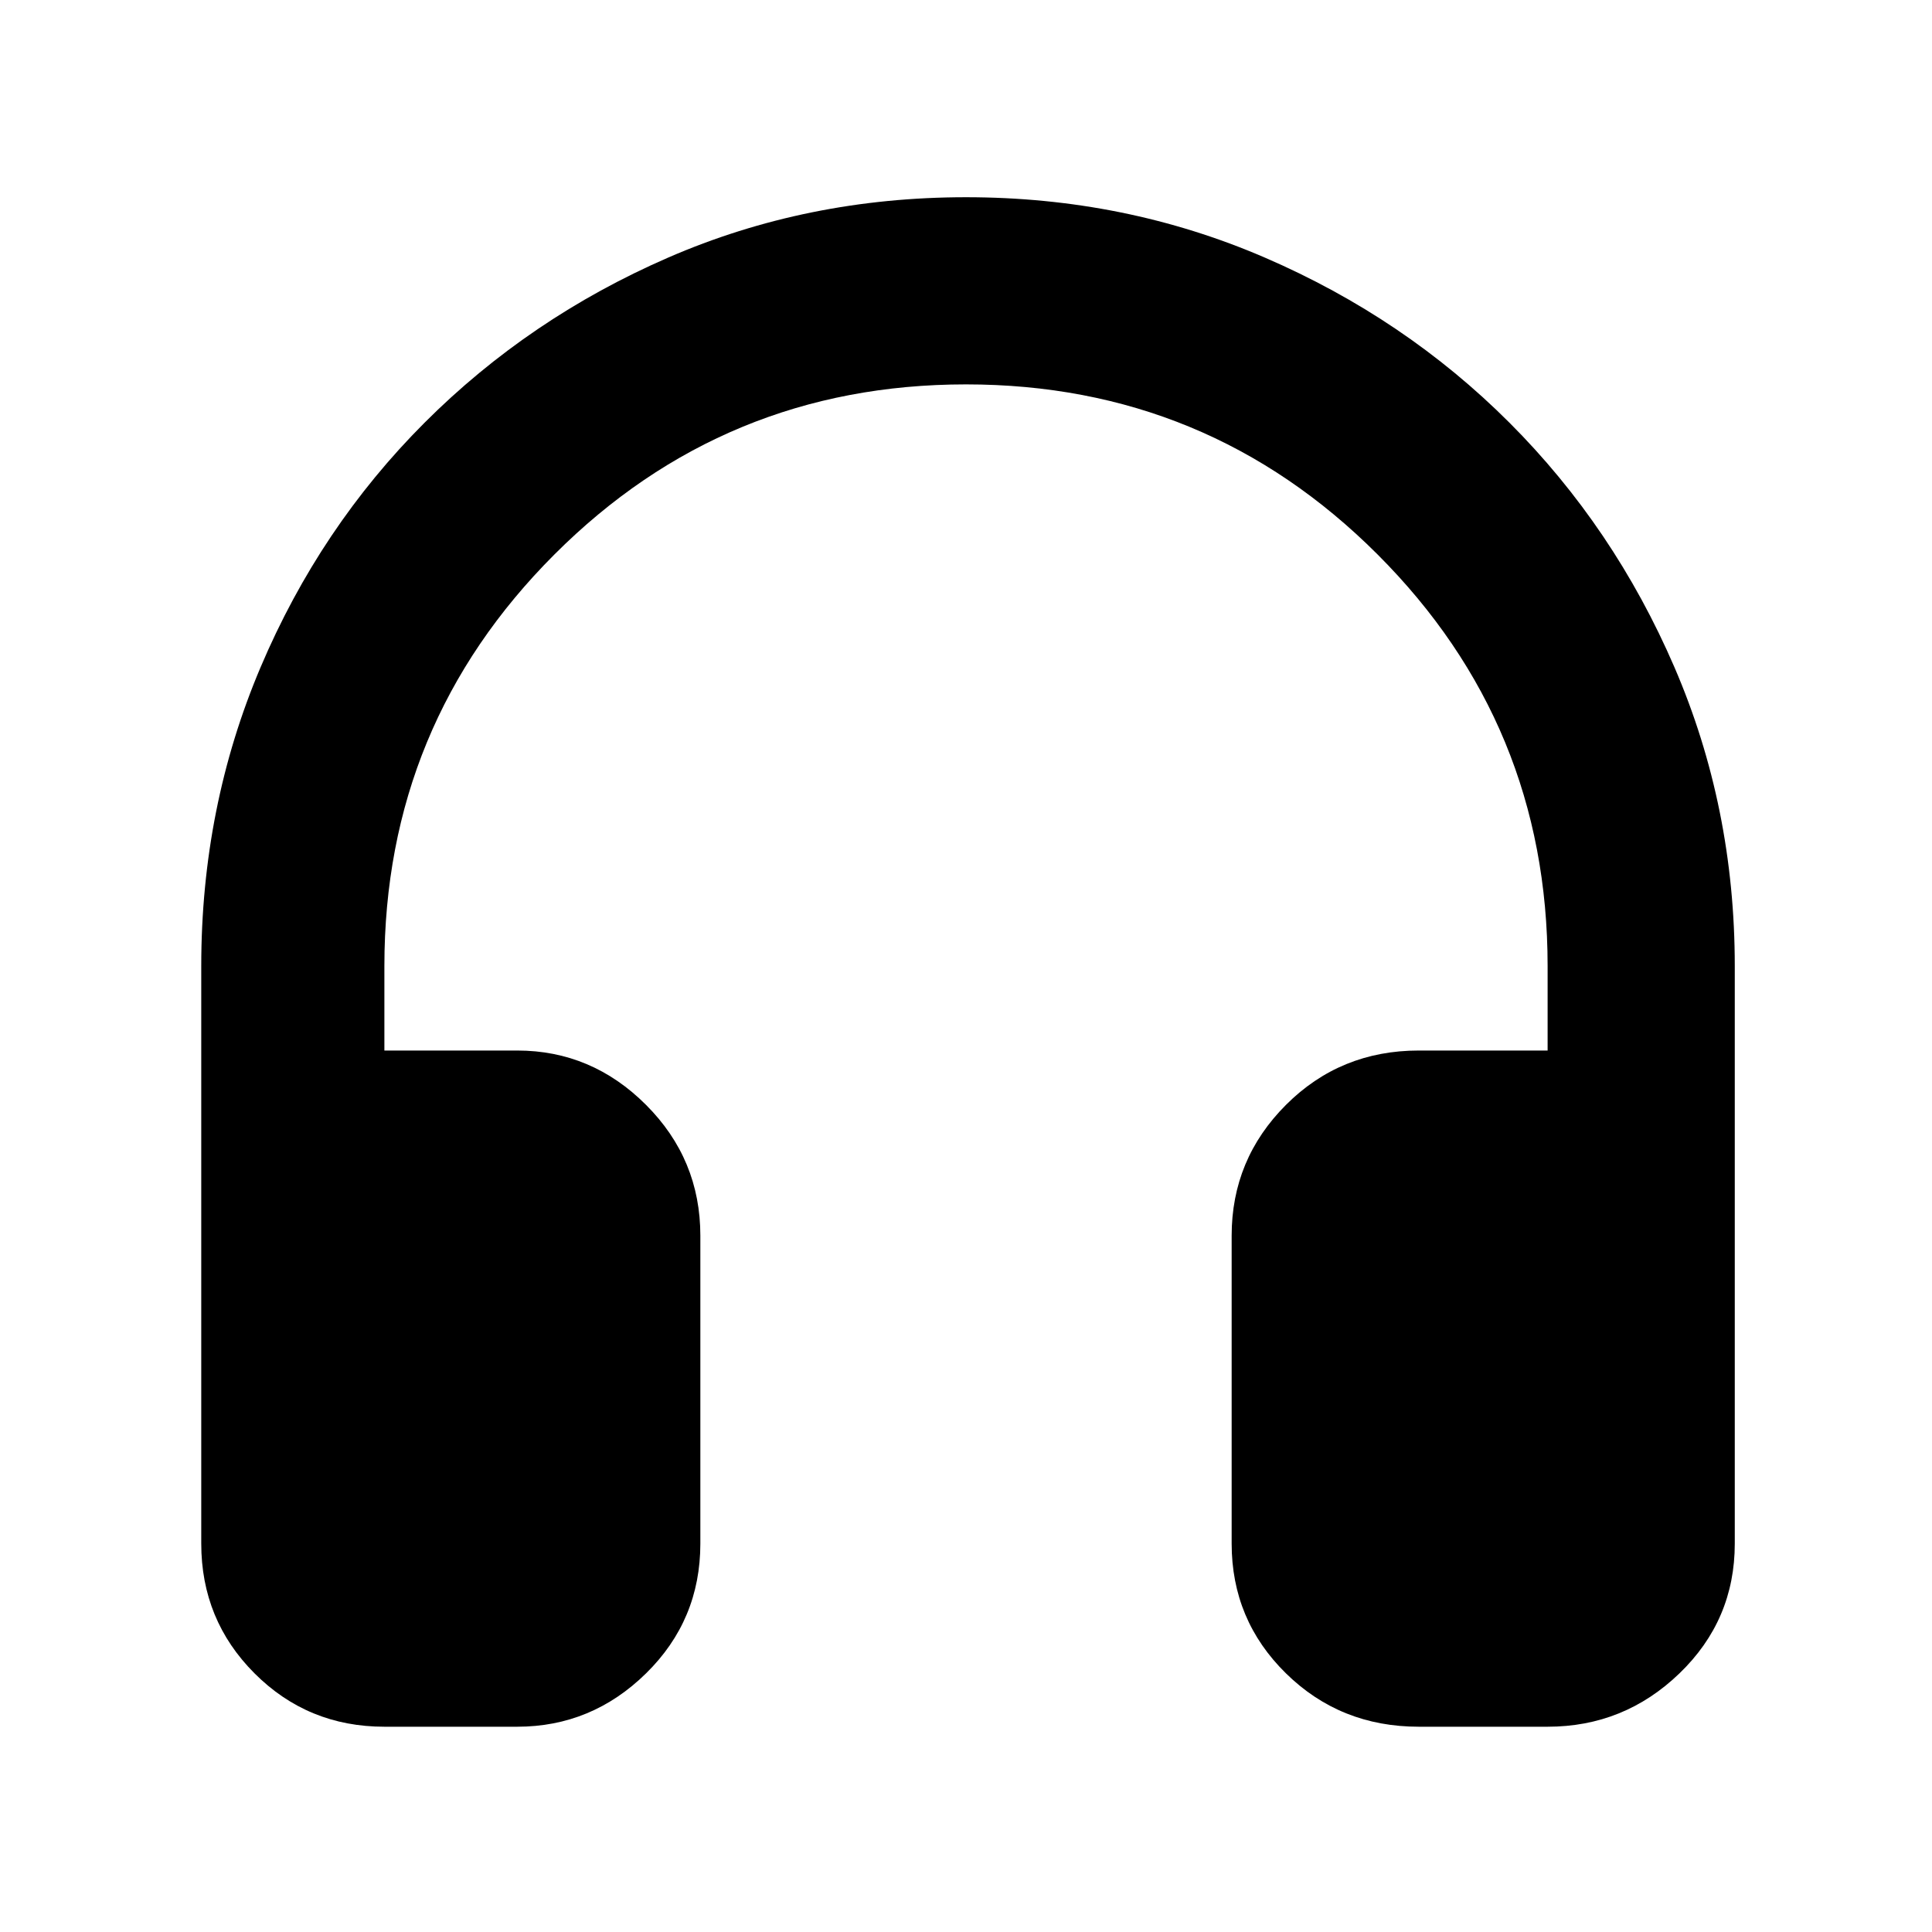 <svg xmlns="http://www.w3.org/2000/svg" height="48" width="48"><path d="M9.55 42.9Q7.65 42.9 6.325 41.575Q5 40.25 5 38.35V24Q5 20.05 6.475 16.575Q7.95 13.1 10.55 10.5Q13.15 7.9 16.6 6.4Q20.05 4.9 24 4.9Q27.95 4.9 31.425 6.4Q34.9 7.9 37.5 10.5Q40.1 13.1 41.6 16.575Q43.1 20.05 43.1 24V38.35Q43.1 40.25 41.725 41.575Q40.35 42.9 38.45 42.9H35.25Q33.3 42.9 31.95 41.575Q30.6 40.25 30.6 38.35V30.7Q30.6 28.8 31.95 27.45Q33.3 26.1 35.25 26.1H38.45V24Q38.45 18 34.225 13.775Q30 9.55 24 9.55Q18 9.55 13.775 13.775Q9.55 18 9.55 24V26.1H12.85Q14.7 26.1 16.05 27.45Q17.4 28.8 17.4 30.7V38.35Q17.4 40.25 16.05 41.575Q14.7 42.9 12.85 42.9Z"/></svg>